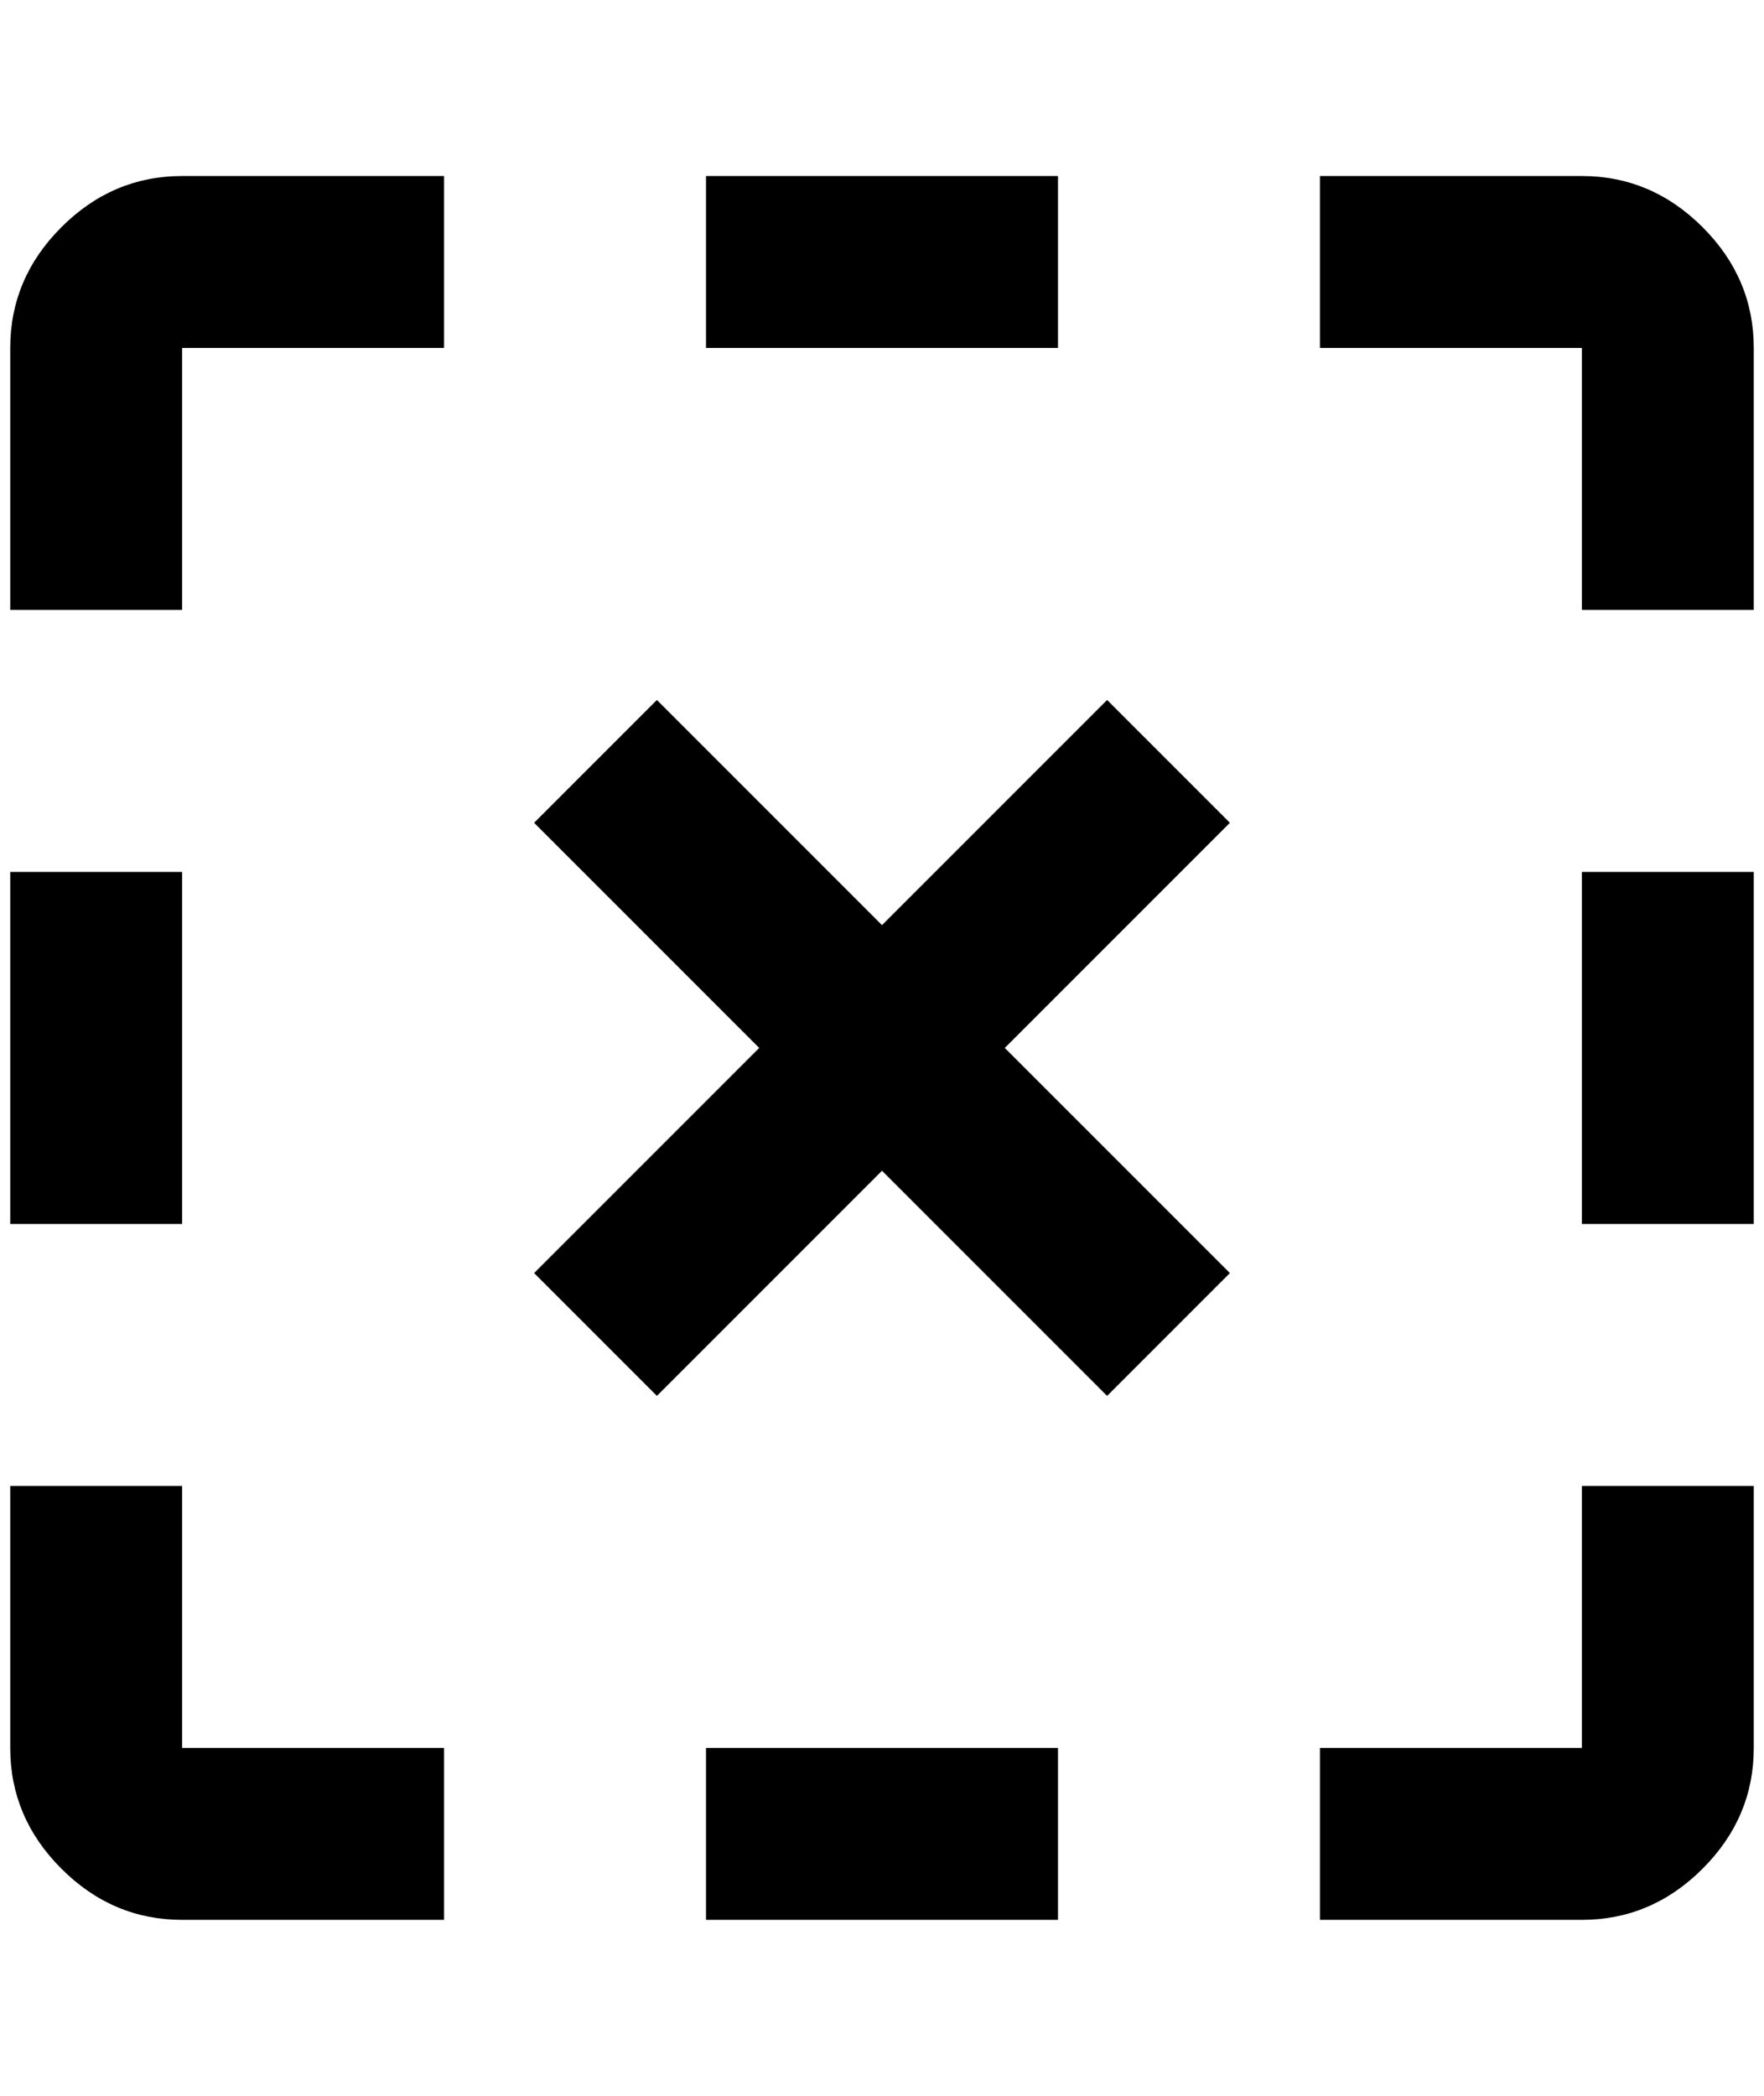 <?xml version="1.0" standalone="no"?>
<!DOCTYPE svg PUBLIC "-//W3C//DTD SVG 1.1//EN" "http://www.w3.org/Graphics/SVG/1.1/DTD/svg11.dtd" >
<svg xmlns="http://www.w3.org/2000/svg" xmlns:xlink="http://www.w3.org/1999/xlink" version="1.1" viewBox="-10 0 1724 2048">
   <path fill="currentColor"
d="M1536 1708v-256h168v256q0 68 -50 118t-118 50h-256v-168h256zM0 1708v-256h168v256h256v168h-256q-68 0 -118 -50t-50 -118zM680 1708h344v168h-344v-168zM1072 684l-220 220l-220 -220l-120 120l220 220l-220 220l120 120l220 -220l220 220l120 -120l-220 -220
l220 -220zM1536 852h168v344h-168v-344zM0 852h168v344h-168v-344zM0 340q0 -68 50 -118t118 -50h256v168h-256v256h-168v-256zM1704 340v256h-168v-256h-256v-168h256q68 0 118 50t50 118zM680 172h344v168h-344v-168z" />
</svg>
